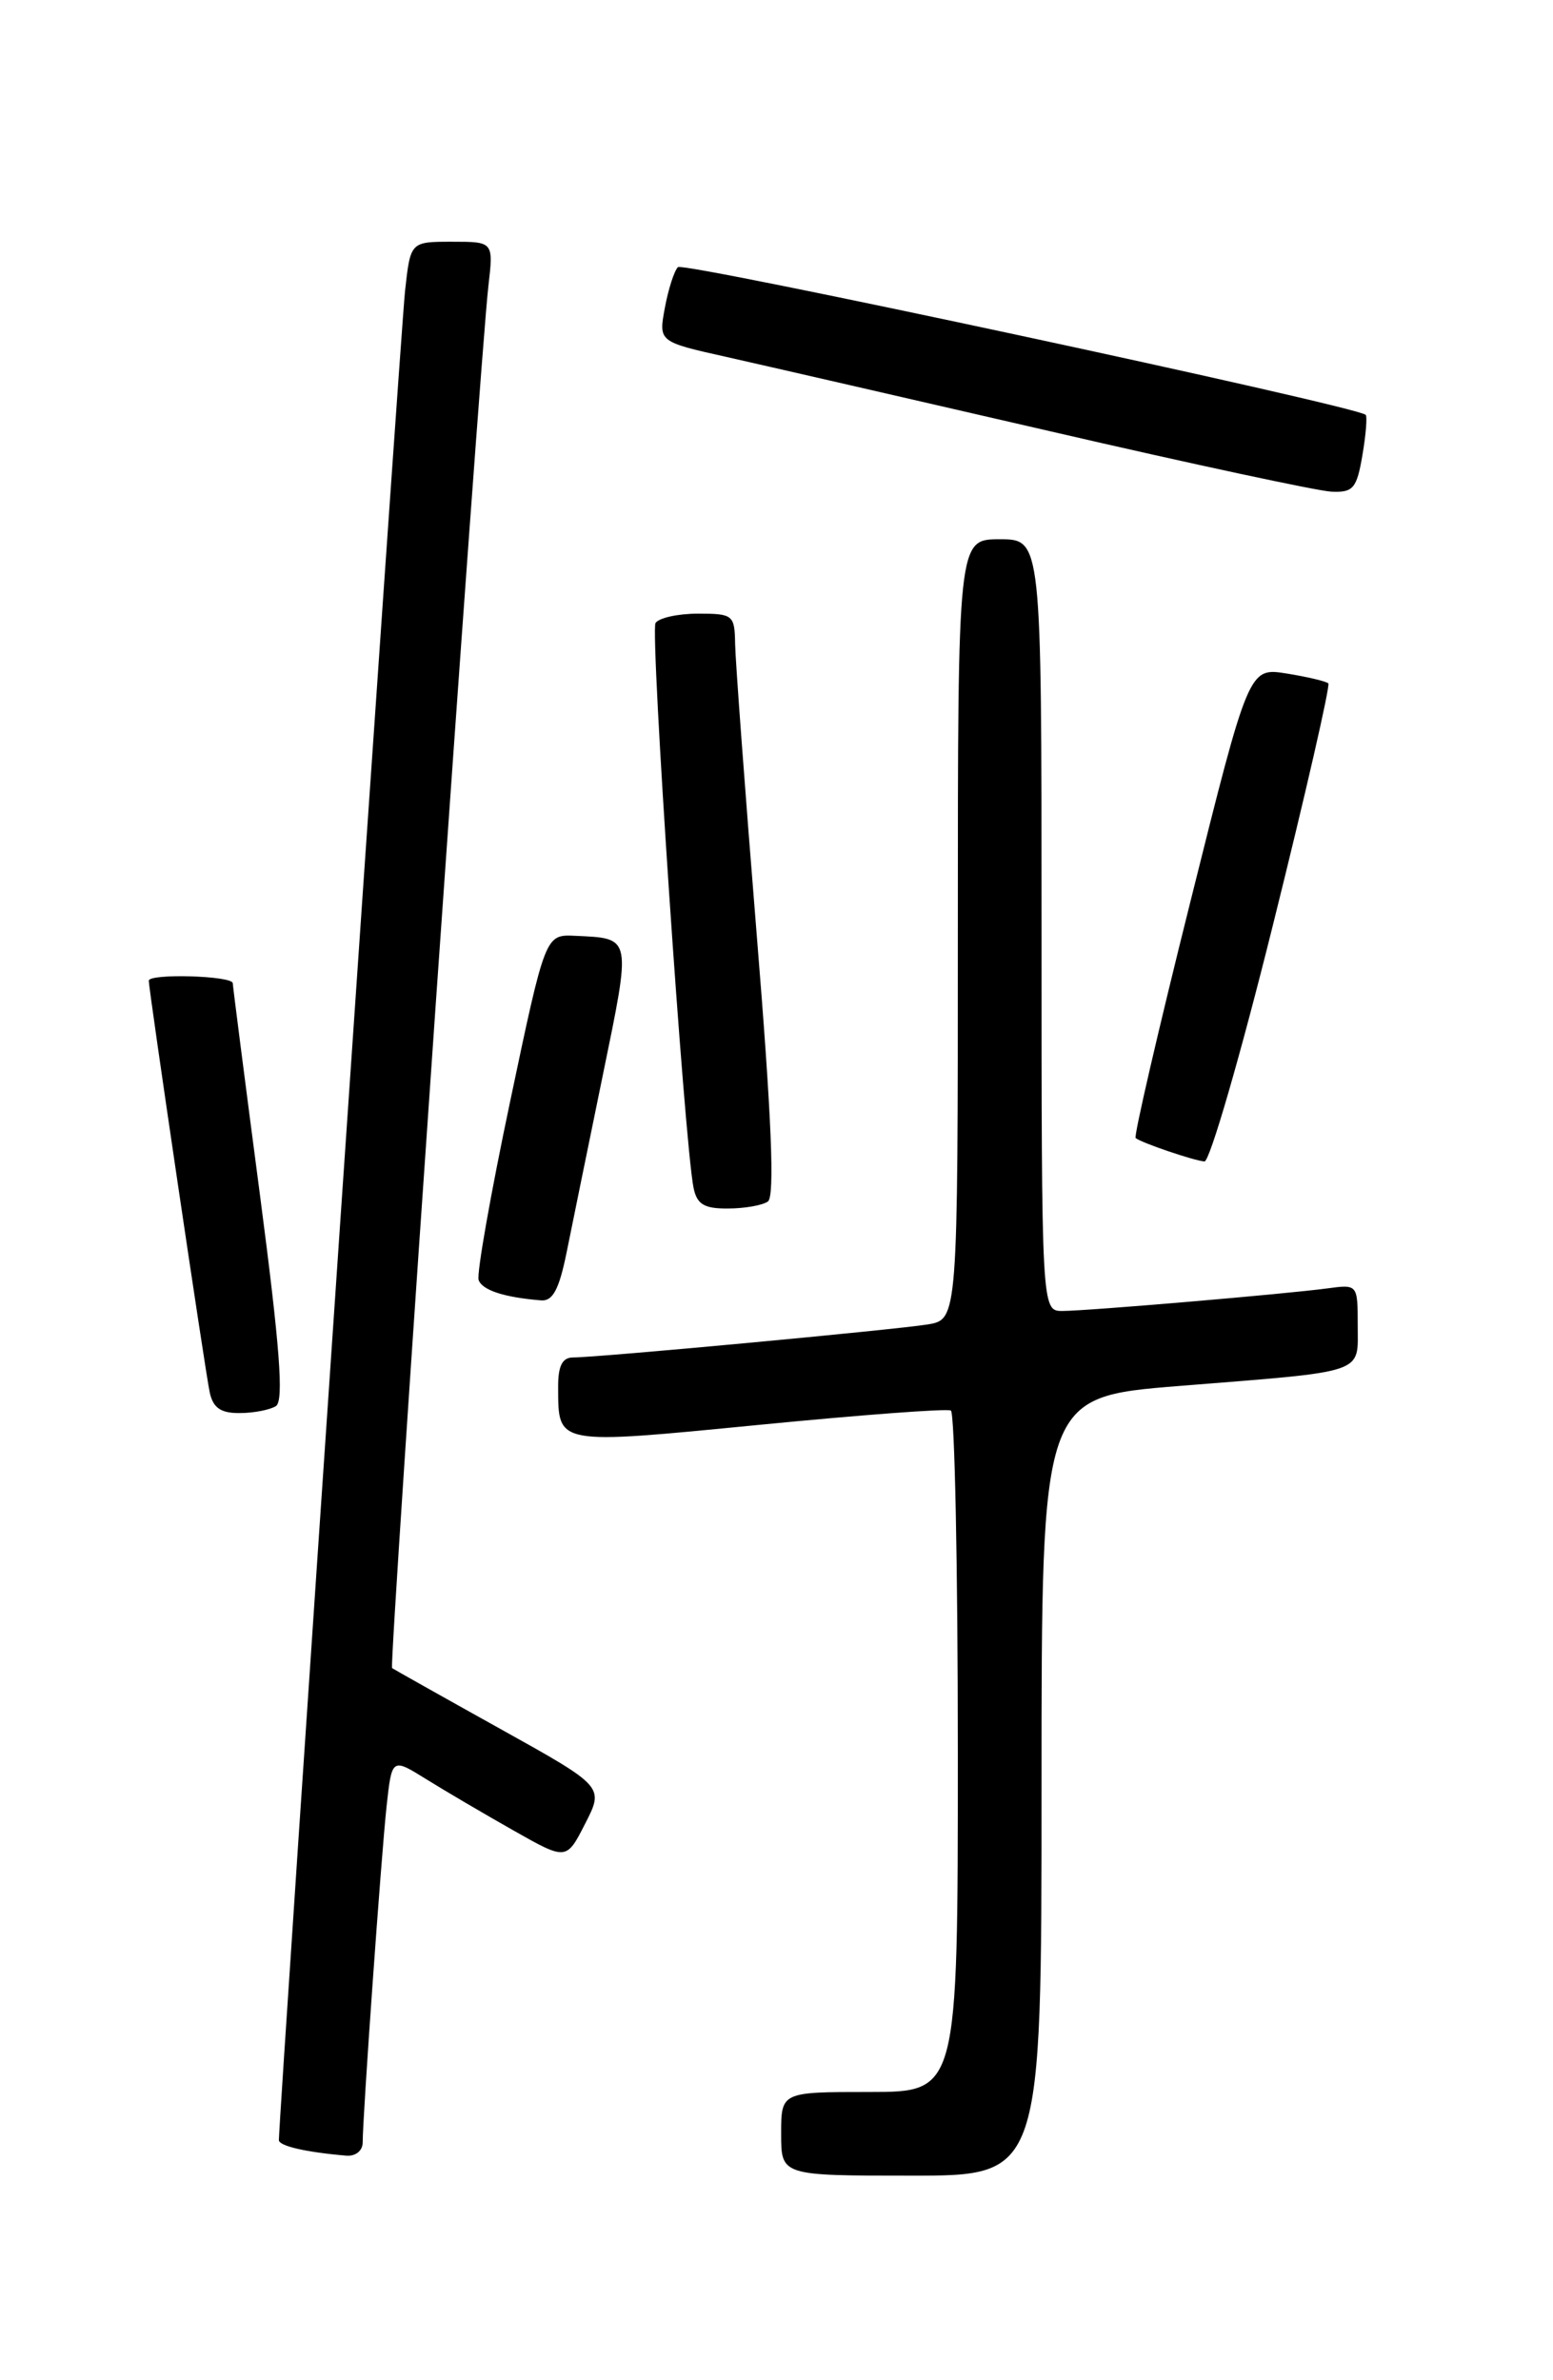 <?xml version="1.0" encoding="UTF-8" standalone="no"?>
<!DOCTYPE svg PUBLIC "-//W3C//DTD SVG 1.1//EN" "http://www.w3.org/Graphics/SVG/1.1/DTD/svg11.dtd" >
<svg xmlns="http://www.w3.org/2000/svg" xmlns:xlink="http://www.w3.org/1999/xlink" version="1.1" viewBox="0 0 167 256">
 <g >
 <path fill="currentColor"
d=" M 112.00 192.13 C 112.00 150.26 112.00 150.26 126.75 149.07 C 147.15 147.44 146.00 147.83 146.00 142.54 C 146.00 138.14 145.99 138.13 142.75 138.57 C 138.22 139.18 116.98 140.99 114.25 141.00 C 112.00 141.00 112.00 141.00 112.00 99.50 C 112.00 58.00 112.00 58.00 107.50 58.00 C 103.00 58.00 103.00 58.00 103.00 99.95 C 103.00 141.91 103.00 141.91 99.75 142.45 C 96.25 143.02 64.32 146.00 61.63 146.00 C 60.46 146.00 60.00 146.91 60.02 149.25 C 60.04 155.46 59.71 155.39 81.62 153.25 C 92.55 152.18 101.84 151.48 102.25 151.71 C 102.66 151.93 103.00 168.52 103.00 188.56 C 103.00 225.00 103.00 225.00 93.50 225.00 C 84.00 225.00 84.00 225.00 84.00 229.50 C 84.00 234.00 84.00 234.00 98.00 234.00 C 112.00 234.00 112.00 234.00 112.00 192.13 Z  M 39.00 230.44 C 39.00 227.64 40.99 199.65 41.57 194.28 C 42.14 189.06 42.14 189.06 45.82 191.35 C 47.84 192.61 52.07 195.09 55.21 196.87 C 60.91 200.10 60.91 200.10 62.93 196.13 C 64.96 192.16 64.96 192.16 53.73 185.91 C 47.55 182.47 42.35 179.54 42.16 179.41 C 41.81 179.15 51.58 38.82 52.52 30.75 C 53.07 26.00 53.07 26.00 48.61 26.00 C 44.14 26.00 44.14 26.00 43.56 31.25 C 43.08 35.47 29.98 227.74 29.99 230.18 C 30.00 230.81 32.90 231.48 37.25 231.85 C 38.23 231.93 39.00 231.32 39.00 230.44 Z  M 29.67 151.23 C 30.54 150.67 30.10 144.92 27.95 128.49 C 26.36 116.40 25.05 106.16 25.03 105.75 C 25.00 104.94 16.00 104.68 16.00 105.48 C 16.00 106.48 22.08 147.59 22.55 149.75 C 22.91 151.42 23.74 152.00 25.77 151.98 C 27.27 151.98 29.03 151.64 29.67 151.23 Z  M 60.92 134.75 C 61.50 131.86 63.26 123.27 64.82 115.65 C 67.91 100.60 67.98 100.94 61.84 100.65 C 58.64 100.50 58.64 100.50 54.85 118.50 C 52.76 128.40 51.24 137.03 51.47 137.67 C 51.85 138.77 54.23 139.54 58.18 139.86 C 59.44 139.97 60.12 138.68 60.92 134.75 Z  M 82.57 129.23 C 83.33 128.72 82.98 120.24 81.37 100.50 C 80.12 85.10 79.08 71.04 79.05 69.25 C 79.00 66.14 78.83 66.00 75.06 66.00 C 72.89 66.00 70.84 66.46 70.49 67.01 C 69.90 67.97 73.60 122.98 74.58 127.75 C 74.94 129.53 75.72 130.00 78.27 129.98 C 80.05 129.98 81.98 129.64 82.57 129.23 Z  M 136.89 99.46 C 140.39 85.41 143.06 73.73 142.84 73.50 C 142.61 73.28 140.60 72.80 138.36 72.44 C 134.29 71.79 134.29 71.79 128.02 96.93 C 124.56 110.76 121.91 122.22 122.12 122.40 C 122.70 122.90 128.37 124.83 129.52 124.92 C 130.08 124.96 133.40 113.51 136.89 99.46 Z  M 146.51 48.93 C 146.89 46.70 147.04 44.75 146.85 44.61 C 145.43 43.58 73.48 28.13 72.90 28.73 C 72.49 29.15 71.86 31.13 71.49 33.13 C 70.82 36.76 70.82 36.76 78.16 38.40 C 82.20 39.31 97.88 42.91 113.00 46.40 C 128.12 49.90 141.70 52.81 143.16 52.88 C 145.52 52.99 145.90 52.54 146.51 48.93 Z "/>
</g>
</svg>